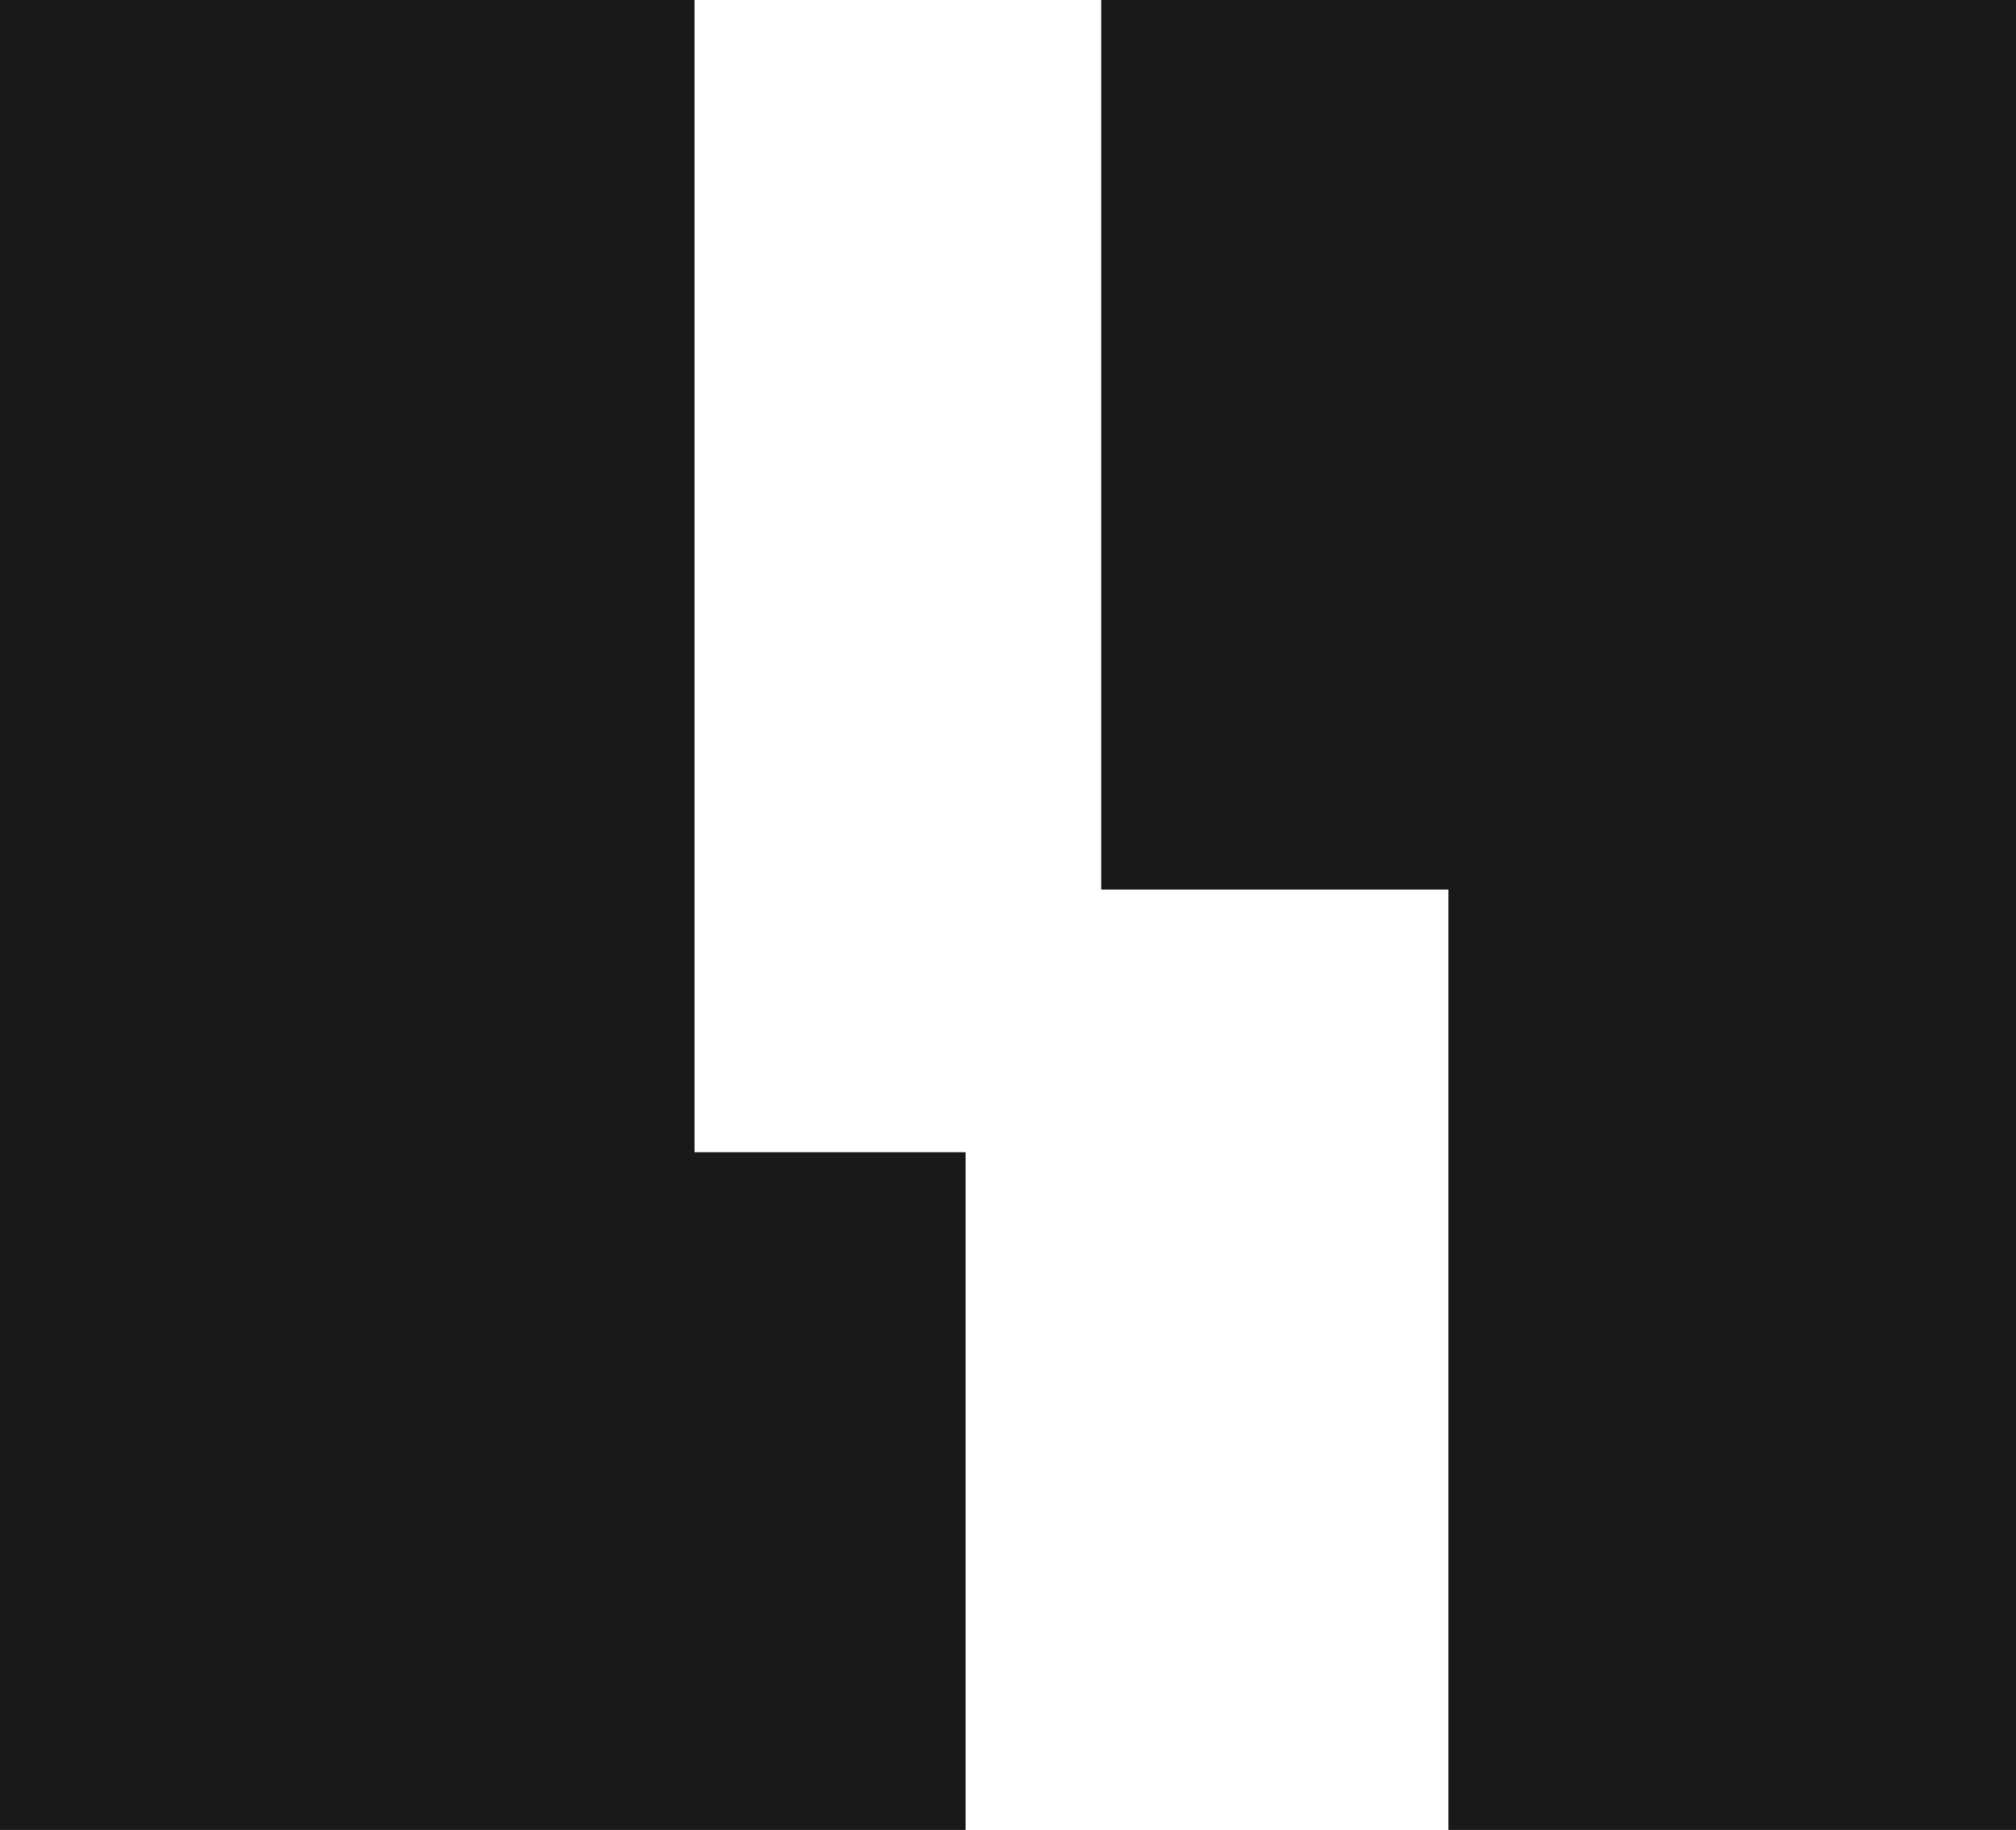 <?xml version="1.0" encoding="UTF-8" standalone="no"?>
<svg xmlns:xlink="http://www.w3.org/1999/xlink" height="10.8px" width="11.9px" xmlns="http://www.w3.org/2000/svg">
  <g transform="matrix(1.0, 0.0, 0.0, 1.0, 5.95, 10.1)">
    <path d="M-1.85 -3.3 L-0.25 -3.3 -0.25 0.7 -5.95 0.7 -5.95 -10.1 -1.85 -10.1 -1.85 -3.3 M2.6 -4.85 L0.55 -4.85 0.55 -10.1 5.95 -10.1 5.95 0.7 2.6 0.7 2.6 -4.85" fill="#000000" fill-opacity="0.902" fill-rule="evenodd" stroke="none"/>
  </g>
</svg>
